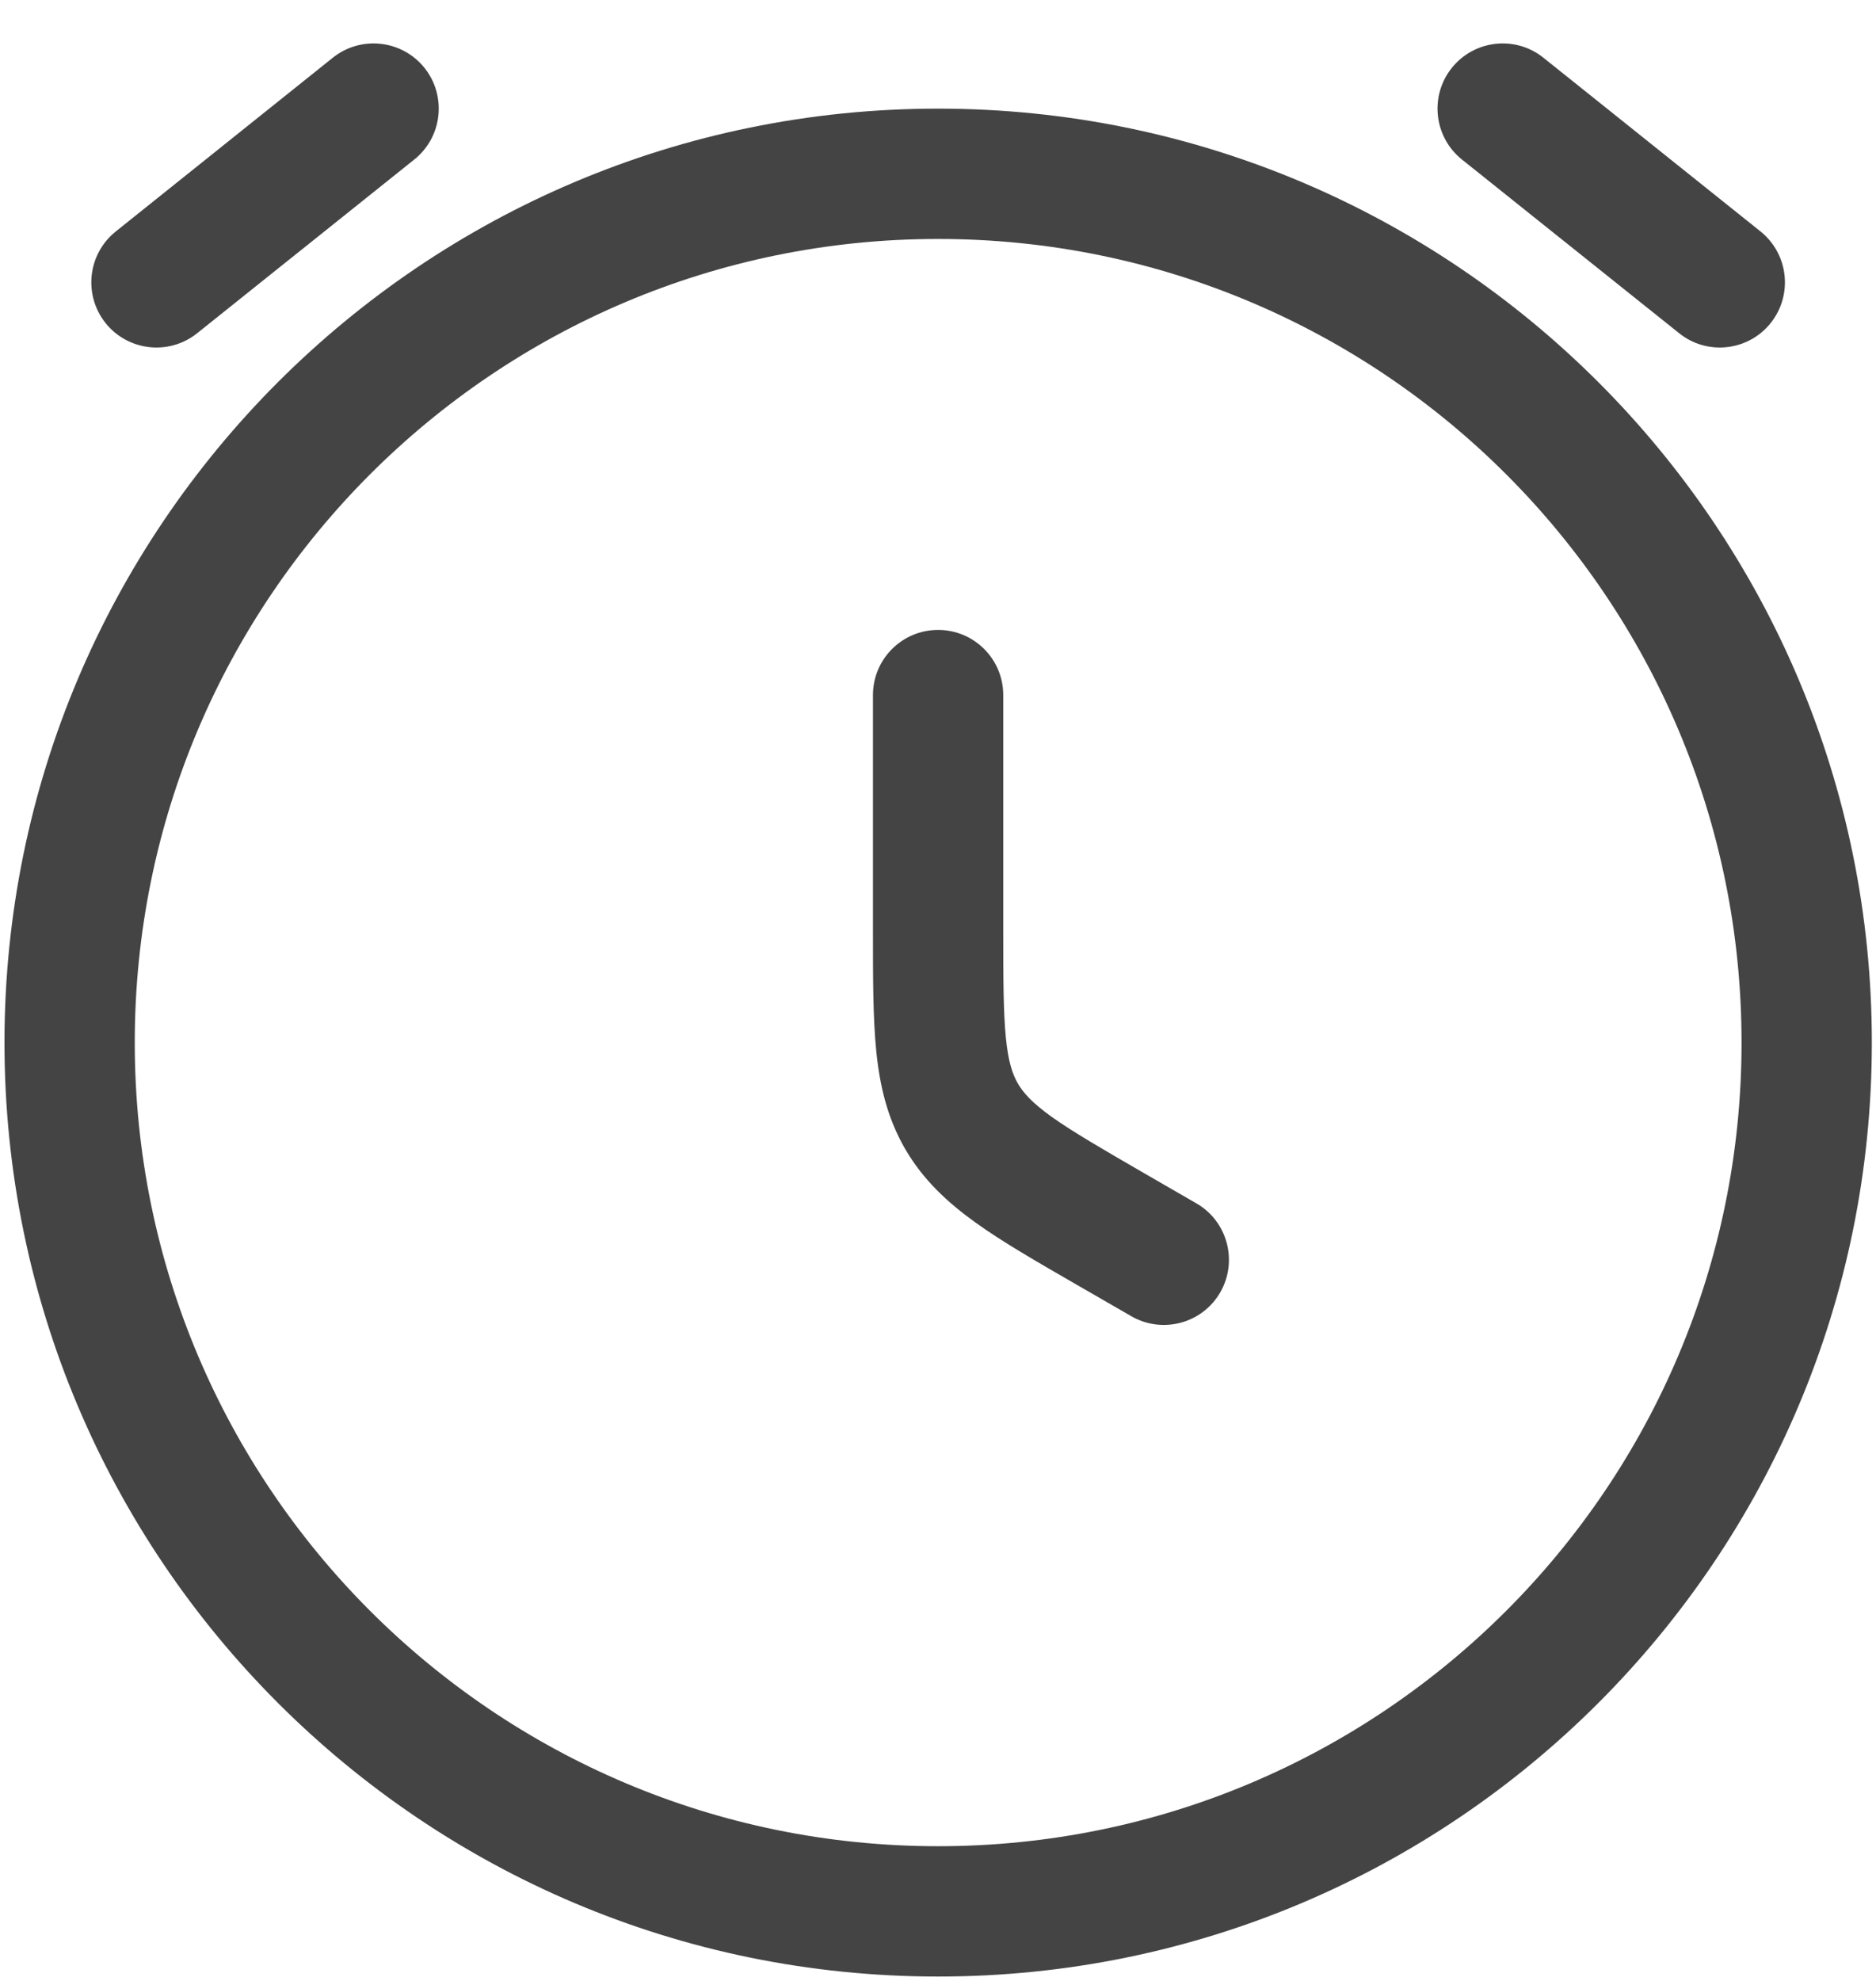 <svg width="18" height="19" viewBox="0 0 18 19" fill="none" xmlns="http://www.w3.org/2000/svg">
<g id="Time Circle 3">
<g id="Vector ">
<path d="M3.975 1.53C4.245 1.314 4.288 0.921 4.073 0.651C3.857 0.382 3.464 0.338 3.194 0.553L1.111 2.22C0.841 2.436 0.798 2.829 1.013 3.099C1.229 3.368 1.622 3.412 1.892 3.196L3.975 1.53Z" fill="#444444"/>
<path d="M14.808 0.553C14.539 0.338 14.146 0.382 13.93 0.651C13.714 0.921 13.758 1.314 14.027 1.53L16.111 3.196C16.38 3.412 16.774 3.368 16.989 3.099C17.205 2.829 17.161 2.436 16.892 2.22L14.808 0.553Z" fill="#444444"/>
<path d="M9.626 6.667C9.626 6.321 9.346 6.042 9.001 6.042C8.656 6.042 8.376 6.321 8.376 6.667L8.376 8.938C8.376 9.383 8.376 9.761 8.407 10.075C8.44 10.409 8.512 10.72 8.683 11.017C8.855 11.314 9.088 11.531 9.361 11.727C9.617 11.911 9.945 12.1 10.33 12.322L10.854 12.624C11.153 12.797 11.535 12.695 11.708 12.396C11.88 12.097 11.778 11.714 11.479 11.542L10.98 11.254C10.563 11.013 10.29 10.854 10.089 10.711C9.9 10.575 9.818 10.481 9.766 10.392C9.714 10.302 9.674 10.184 9.651 9.952C9.627 9.707 9.626 9.39 9.626 8.909L9.626 6.667Z" fill="#444444"/>
<path fill-rule="evenodd" clip-rule="evenodd" d="M9.001 1.042C4.054 1.042 0.043 5.052 0.043 10C0.043 14.947 4.054 18.958 9.001 18.958C13.949 18.958 17.96 14.947 17.96 10C17.96 5.052 13.949 1.042 9.001 1.042ZM1.293 10C1.293 5.743 4.744 2.292 9.001 2.292C13.258 2.292 16.71 5.743 16.71 10C16.71 14.257 13.258 17.708 9.001 17.708C4.744 17.708 1.293 14.257 1.293 10Z" fill="#444444"/>
</g>
</g>
</svg>
